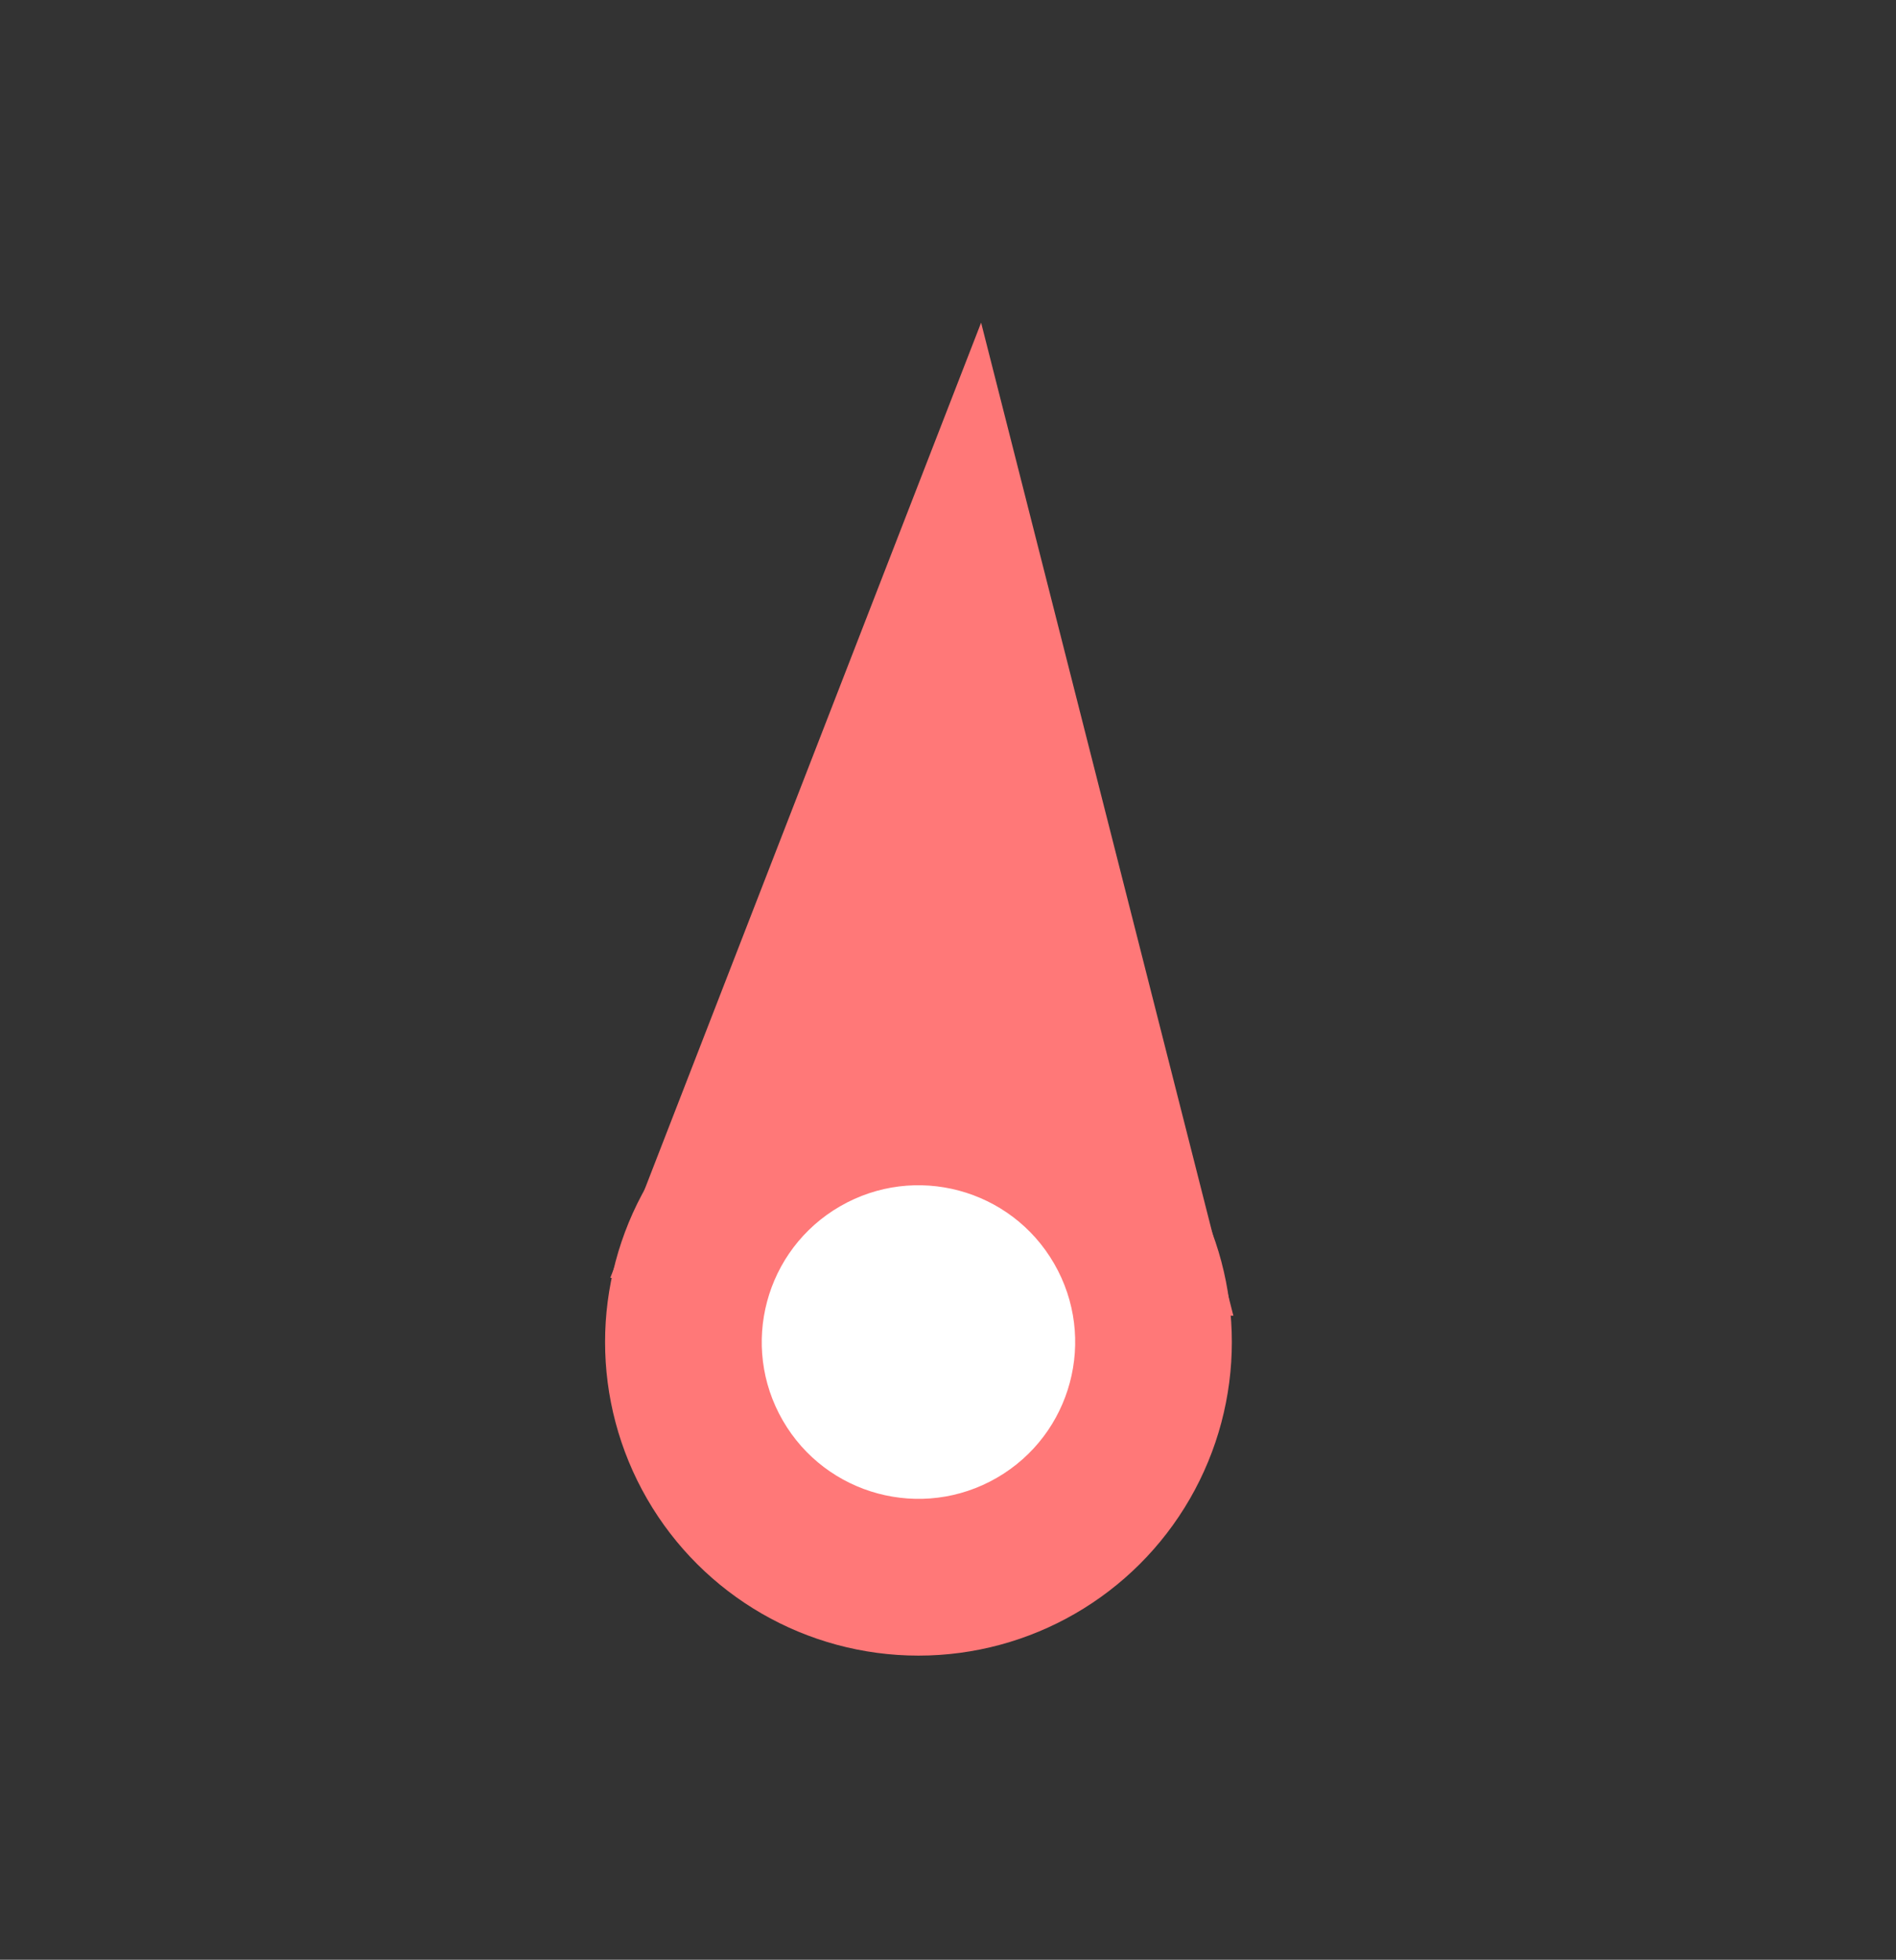 <svg width="121" height="125" viewBox="0 0 121 125" fill="none" xmlns="http://www.w3.org/2000/svg">
<rect x="0" y="0" width="121" height="125" fill="#333333" stroke="none"/>
<path d="M62.613 20.581L78.713 83.926L38.949 81.506L62.613 20.581Z" fill="#FF7878"/>
<circle cx="58.615" cy="85.602" r="20" transform="rotate(-30 58.615 85.602)" fill="#FF7878"/>
<circle cx="58.615" cy="85.602" r="10" transform="rotate(-30 58.615 85.602)" fill="white"/>
</svg>
